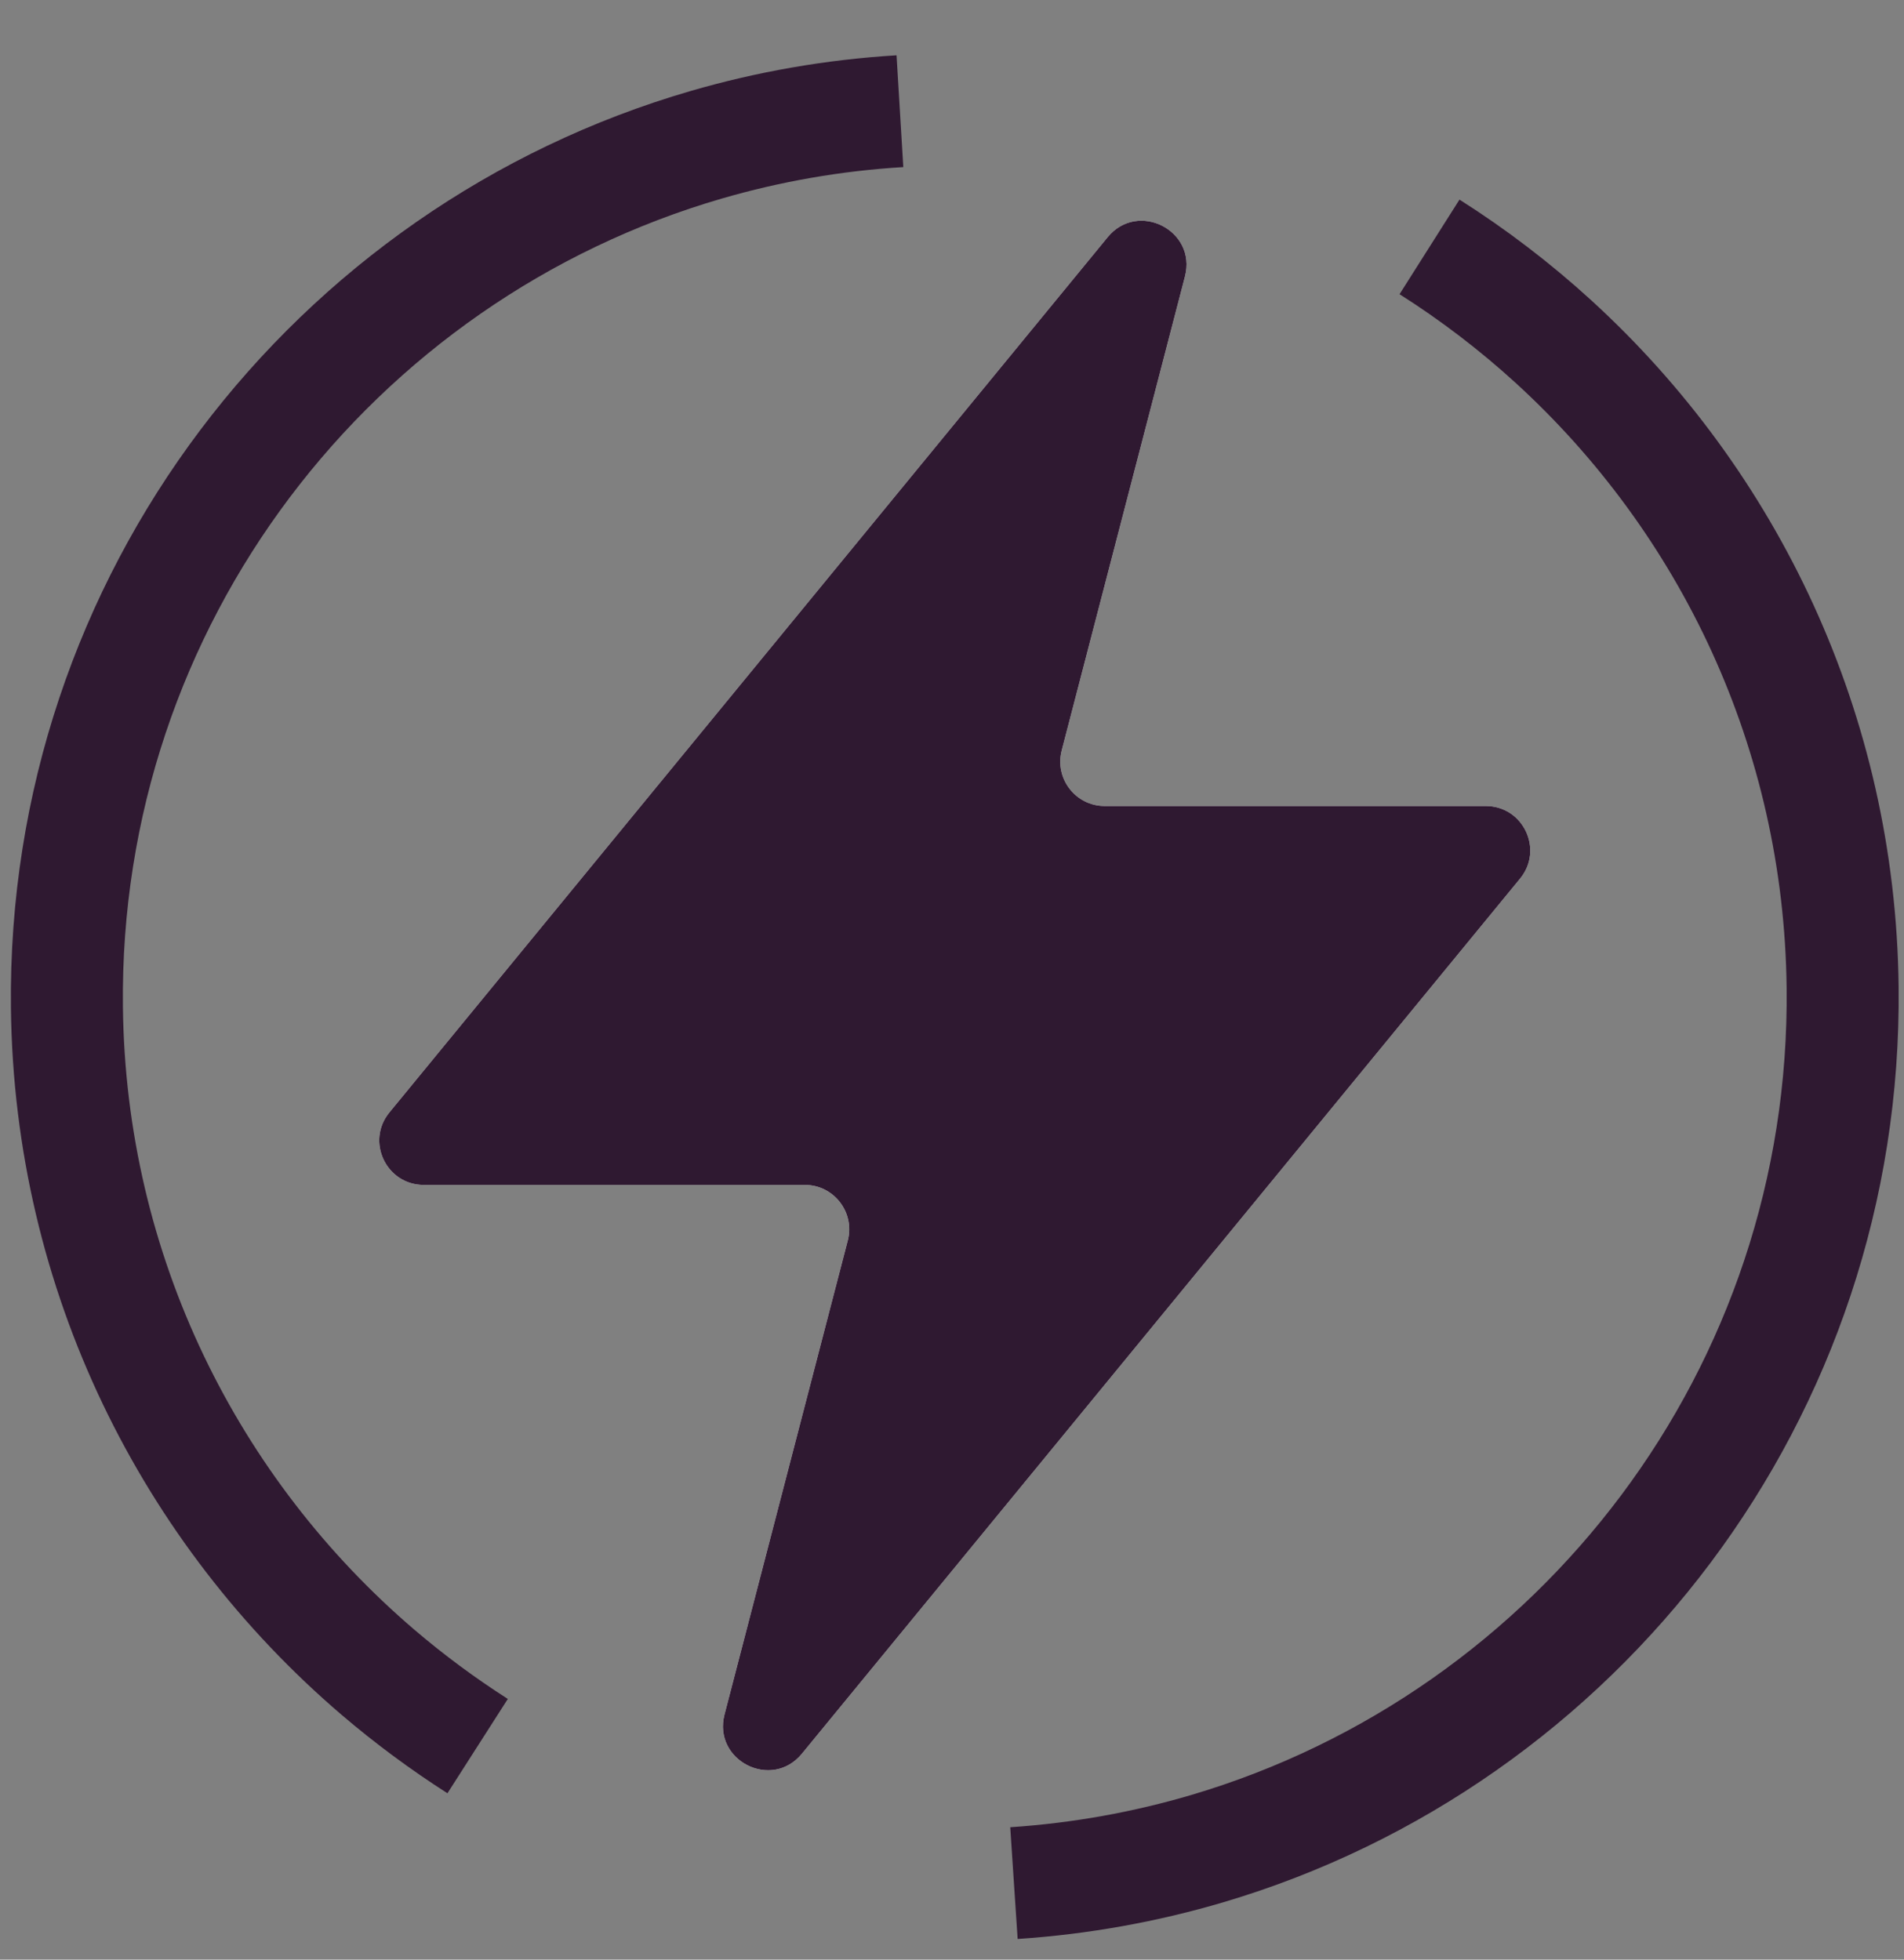<svg width="34" height="35" viewBox="0 0 34 35" fill="none" xmlns="http://www.w3.org/2000/svg">
<rect x="0" y="0" width="34" height="35" fill="#808080" stroke="none"/>
<path d="M16.07 1.986C14.878 2.058 13.722 2.263 12.617 2.584C5.95 4.52 1.112 10.71 1.195 17.991C1.248 22.753 3.397 27.002 6.754 29.871C7.314 30.349 7.907 30.788 8.529 31.186M25.527 4.41C26.313 4.908 27.053 5.474 27.738 6.099C30.869 8.958 32.852 13.058 32.904 17.632C32.986 24.884 28.188 31.053 21.563 33.016C20.457 33.343 19.299 33.554 18.106 33.633" stroke="#2F1931" stroke-width="2" strokeLinecap="round"/>
<path d="M15.139 22.156C15.27 21.654 14.89 21.163 14.372 21.163H7.567C6.897 21.163 6.529 20.385 6.954 19.868L19.78 4.236C20.319 3.579 21.374 4.116 21.16 4.938L18.959 13.404C18.829 13.906 19.208 14.396 19.727 14.396H26.532C27.201 14.396 27.569 15.174 27.145 15.691L14.319 31.323C13.779 31.98 12.725 31.444 12.938 30.621L15.139 22.156Z" fill="white"/>
<path d="M15.139 22.156C15.27 21.654 14.89 21.163 14.372 21.163H7.567C6.897 21.163 6.529 20.385 6.954 19.868L19.78 4.236C20.319 3.579 21.374 4.116 21.16 4.938L18.959 13.404C18.829 13.906 19.208 14.396 19.727 14.396H26.532C27.201 14.396 27.569 15.174 27.145 15.691L14.319 31.323C13.779 31.98 12.725 31.444 12.938 30.621L15.139 22.156Z" fill="#2F1931"/>
</svg>

